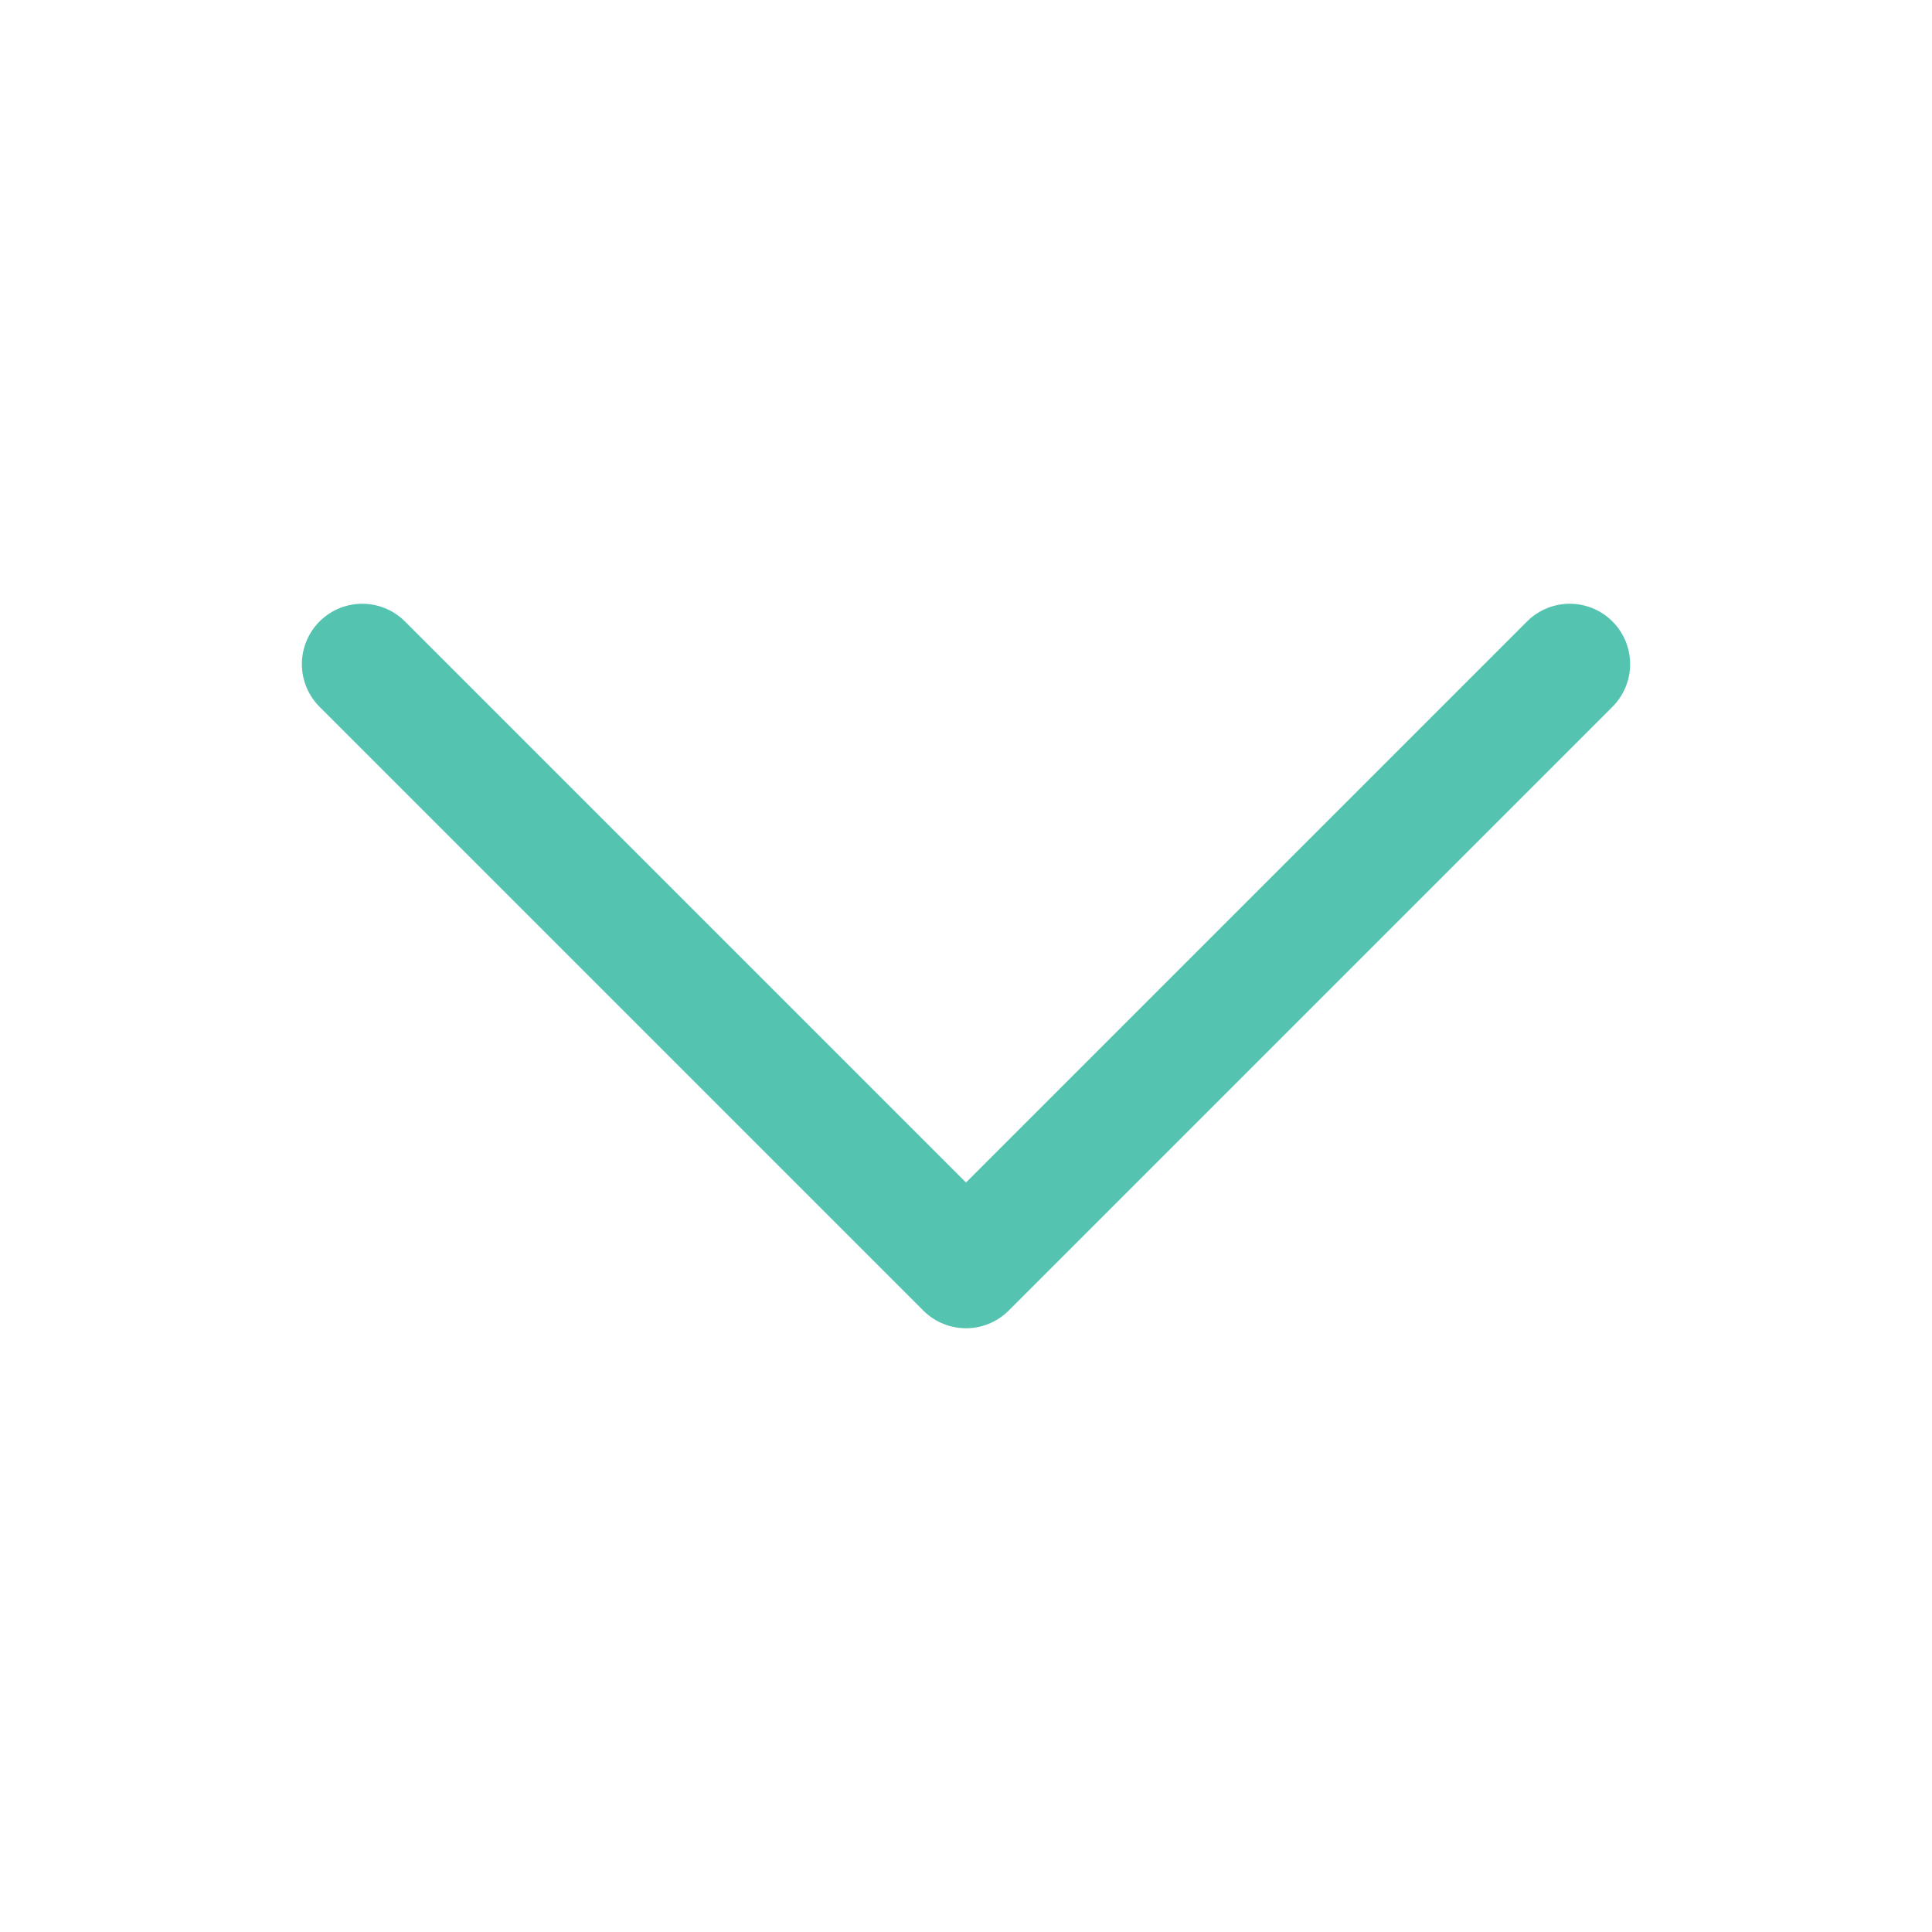 <svg xmlns="http://www.w3.org/2000/svg" fill="none" viewBox="0 0 24 24" stroke-width="1.5" stroke="#54C4B1" class="w-6 h-6">
  <path stroke-linecap="round" stroke-linejoin="round" d="m19.5 8.25-7.5 7.5-7.5-7.5" />
</svg>
